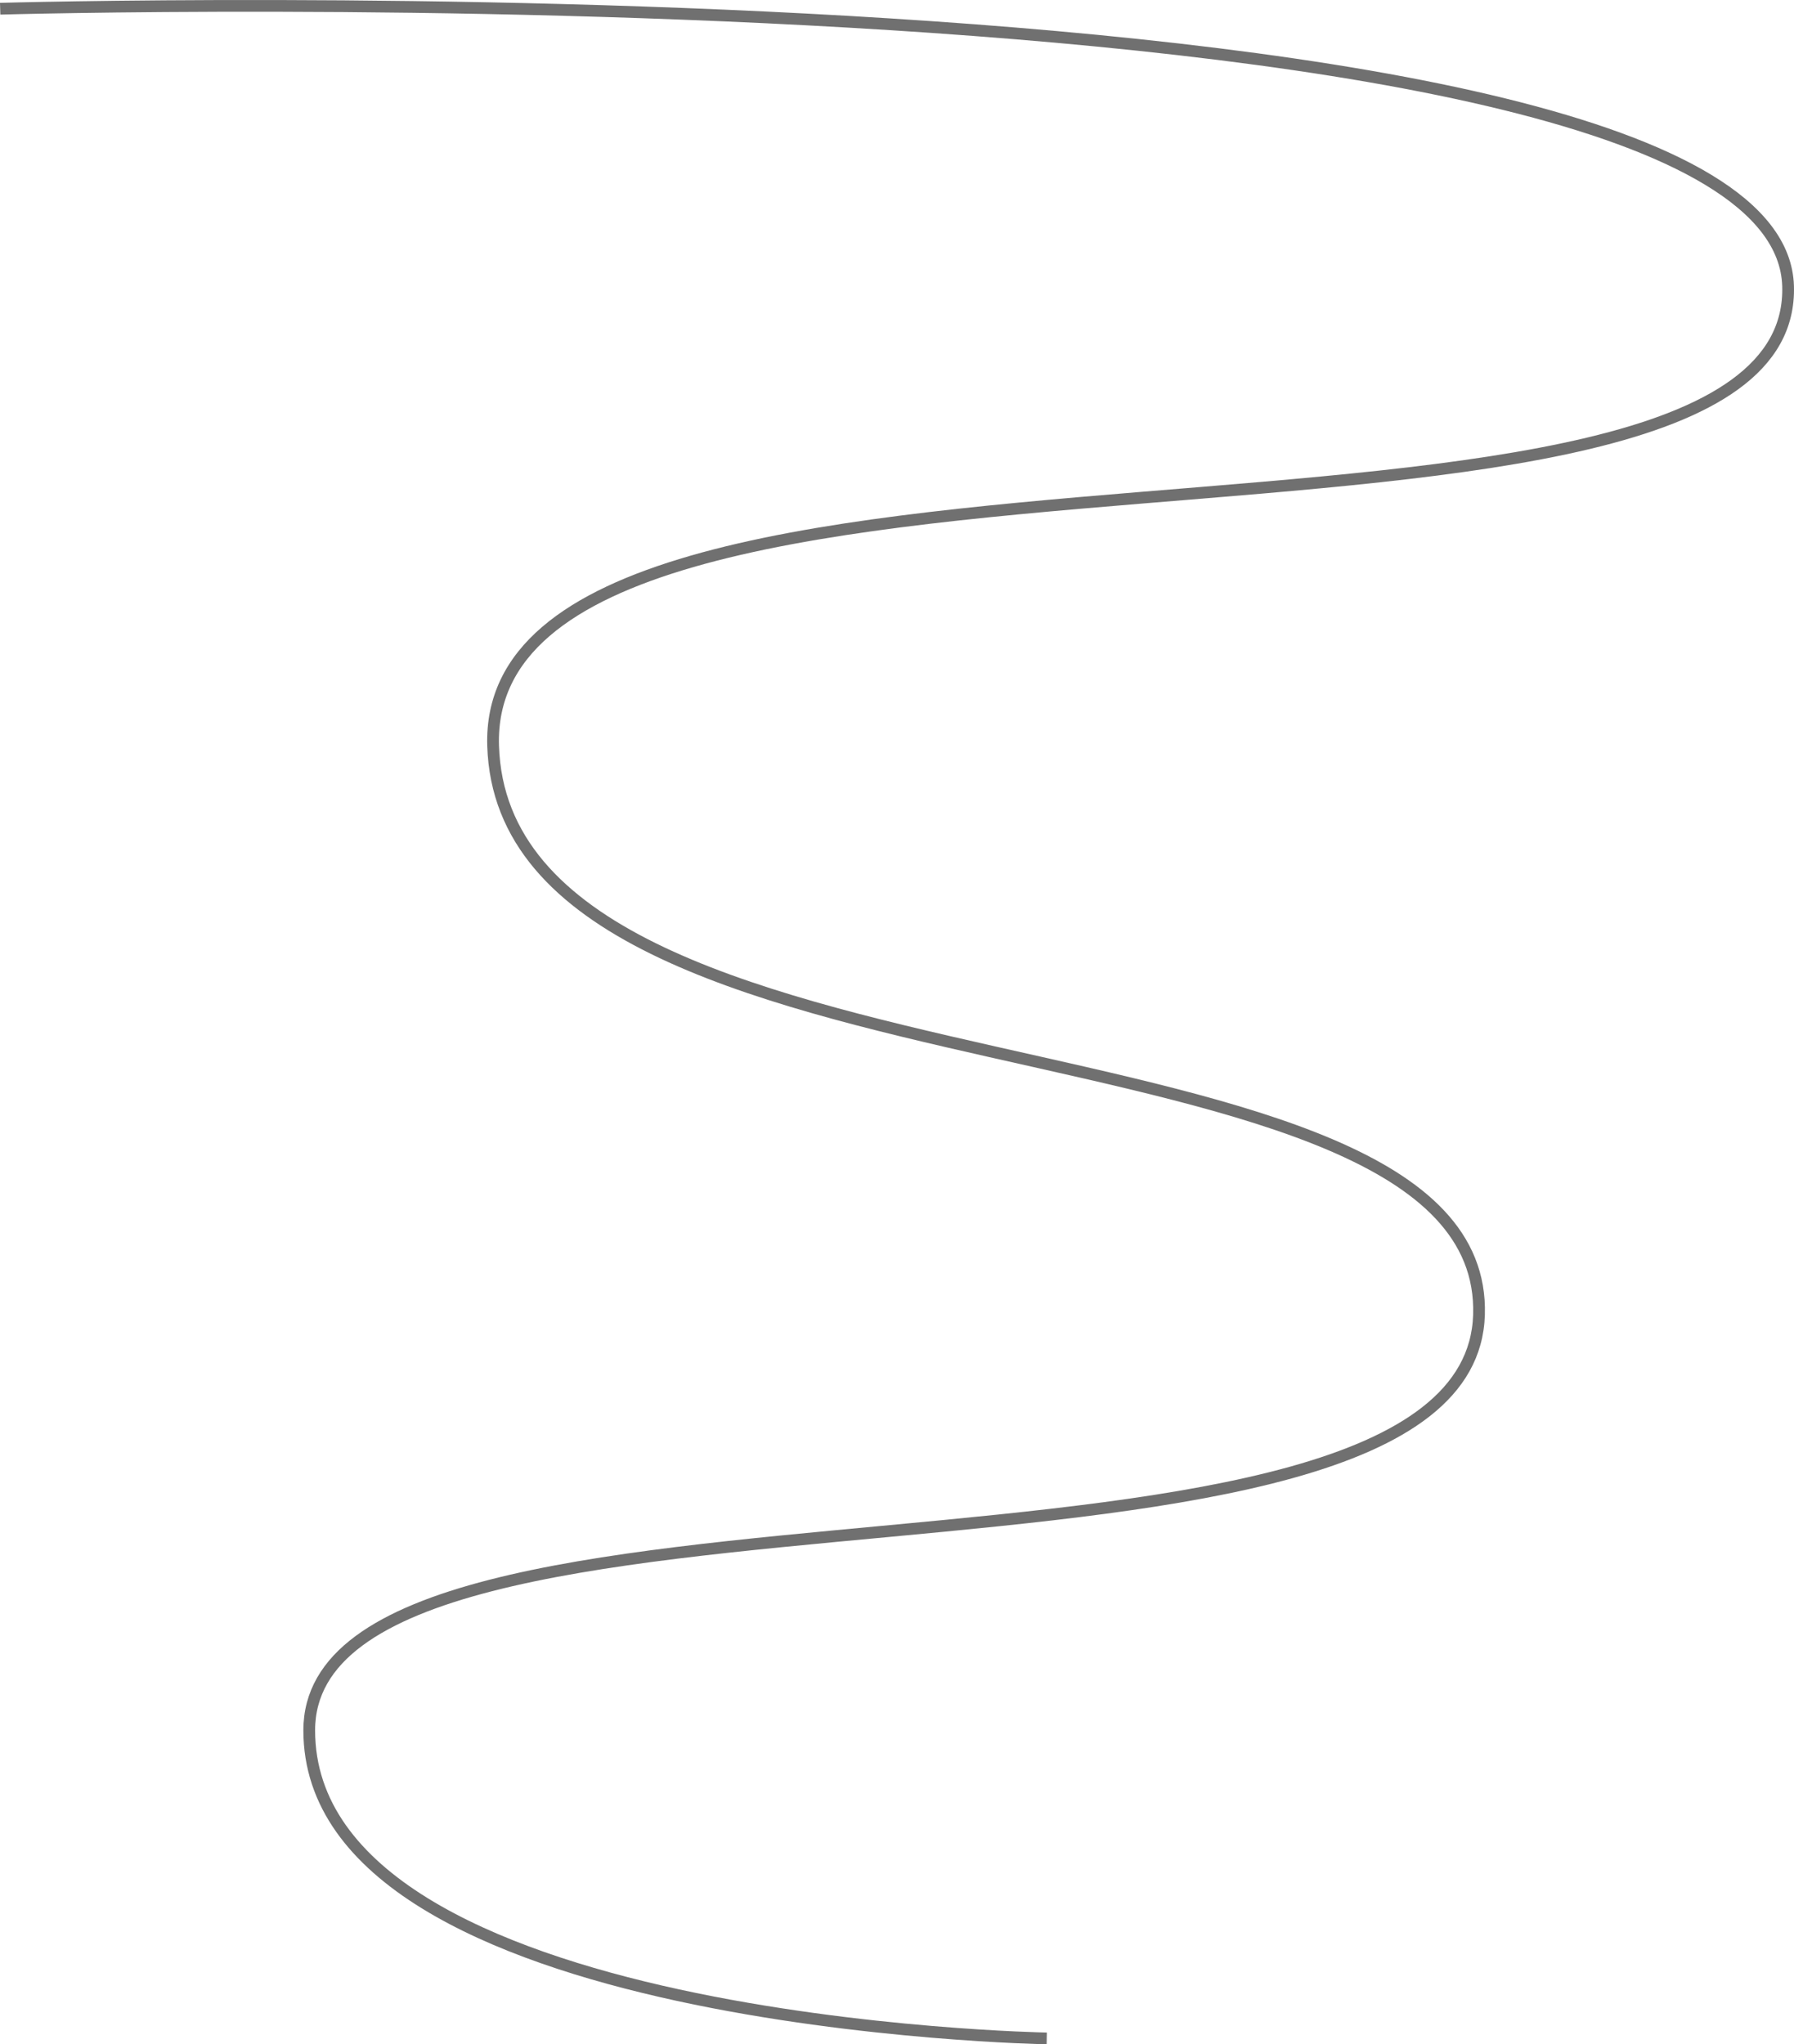 <svg xmlns="http://www.w3.org/2000/svg" viewBox="0 0 458.558 522.466">
  <defs>
    <style>
      .cls-1 {
        fill: none;
        stroke: #707070;
        stroke-width: 3px;
      }
    </style>
  </defs>
  <path id="Path_109" data-name="Path 109" class="cls-1" d="M-406,160.585s454.354-13,457,70.845-333.92,21.408-331,117.5,254.479,64.3,252,145.461-299.02,30.72-299,106.2,188.508,78.728,188.508,78.728" transform="translate(406.043 -158.355)"/>
</svg>
